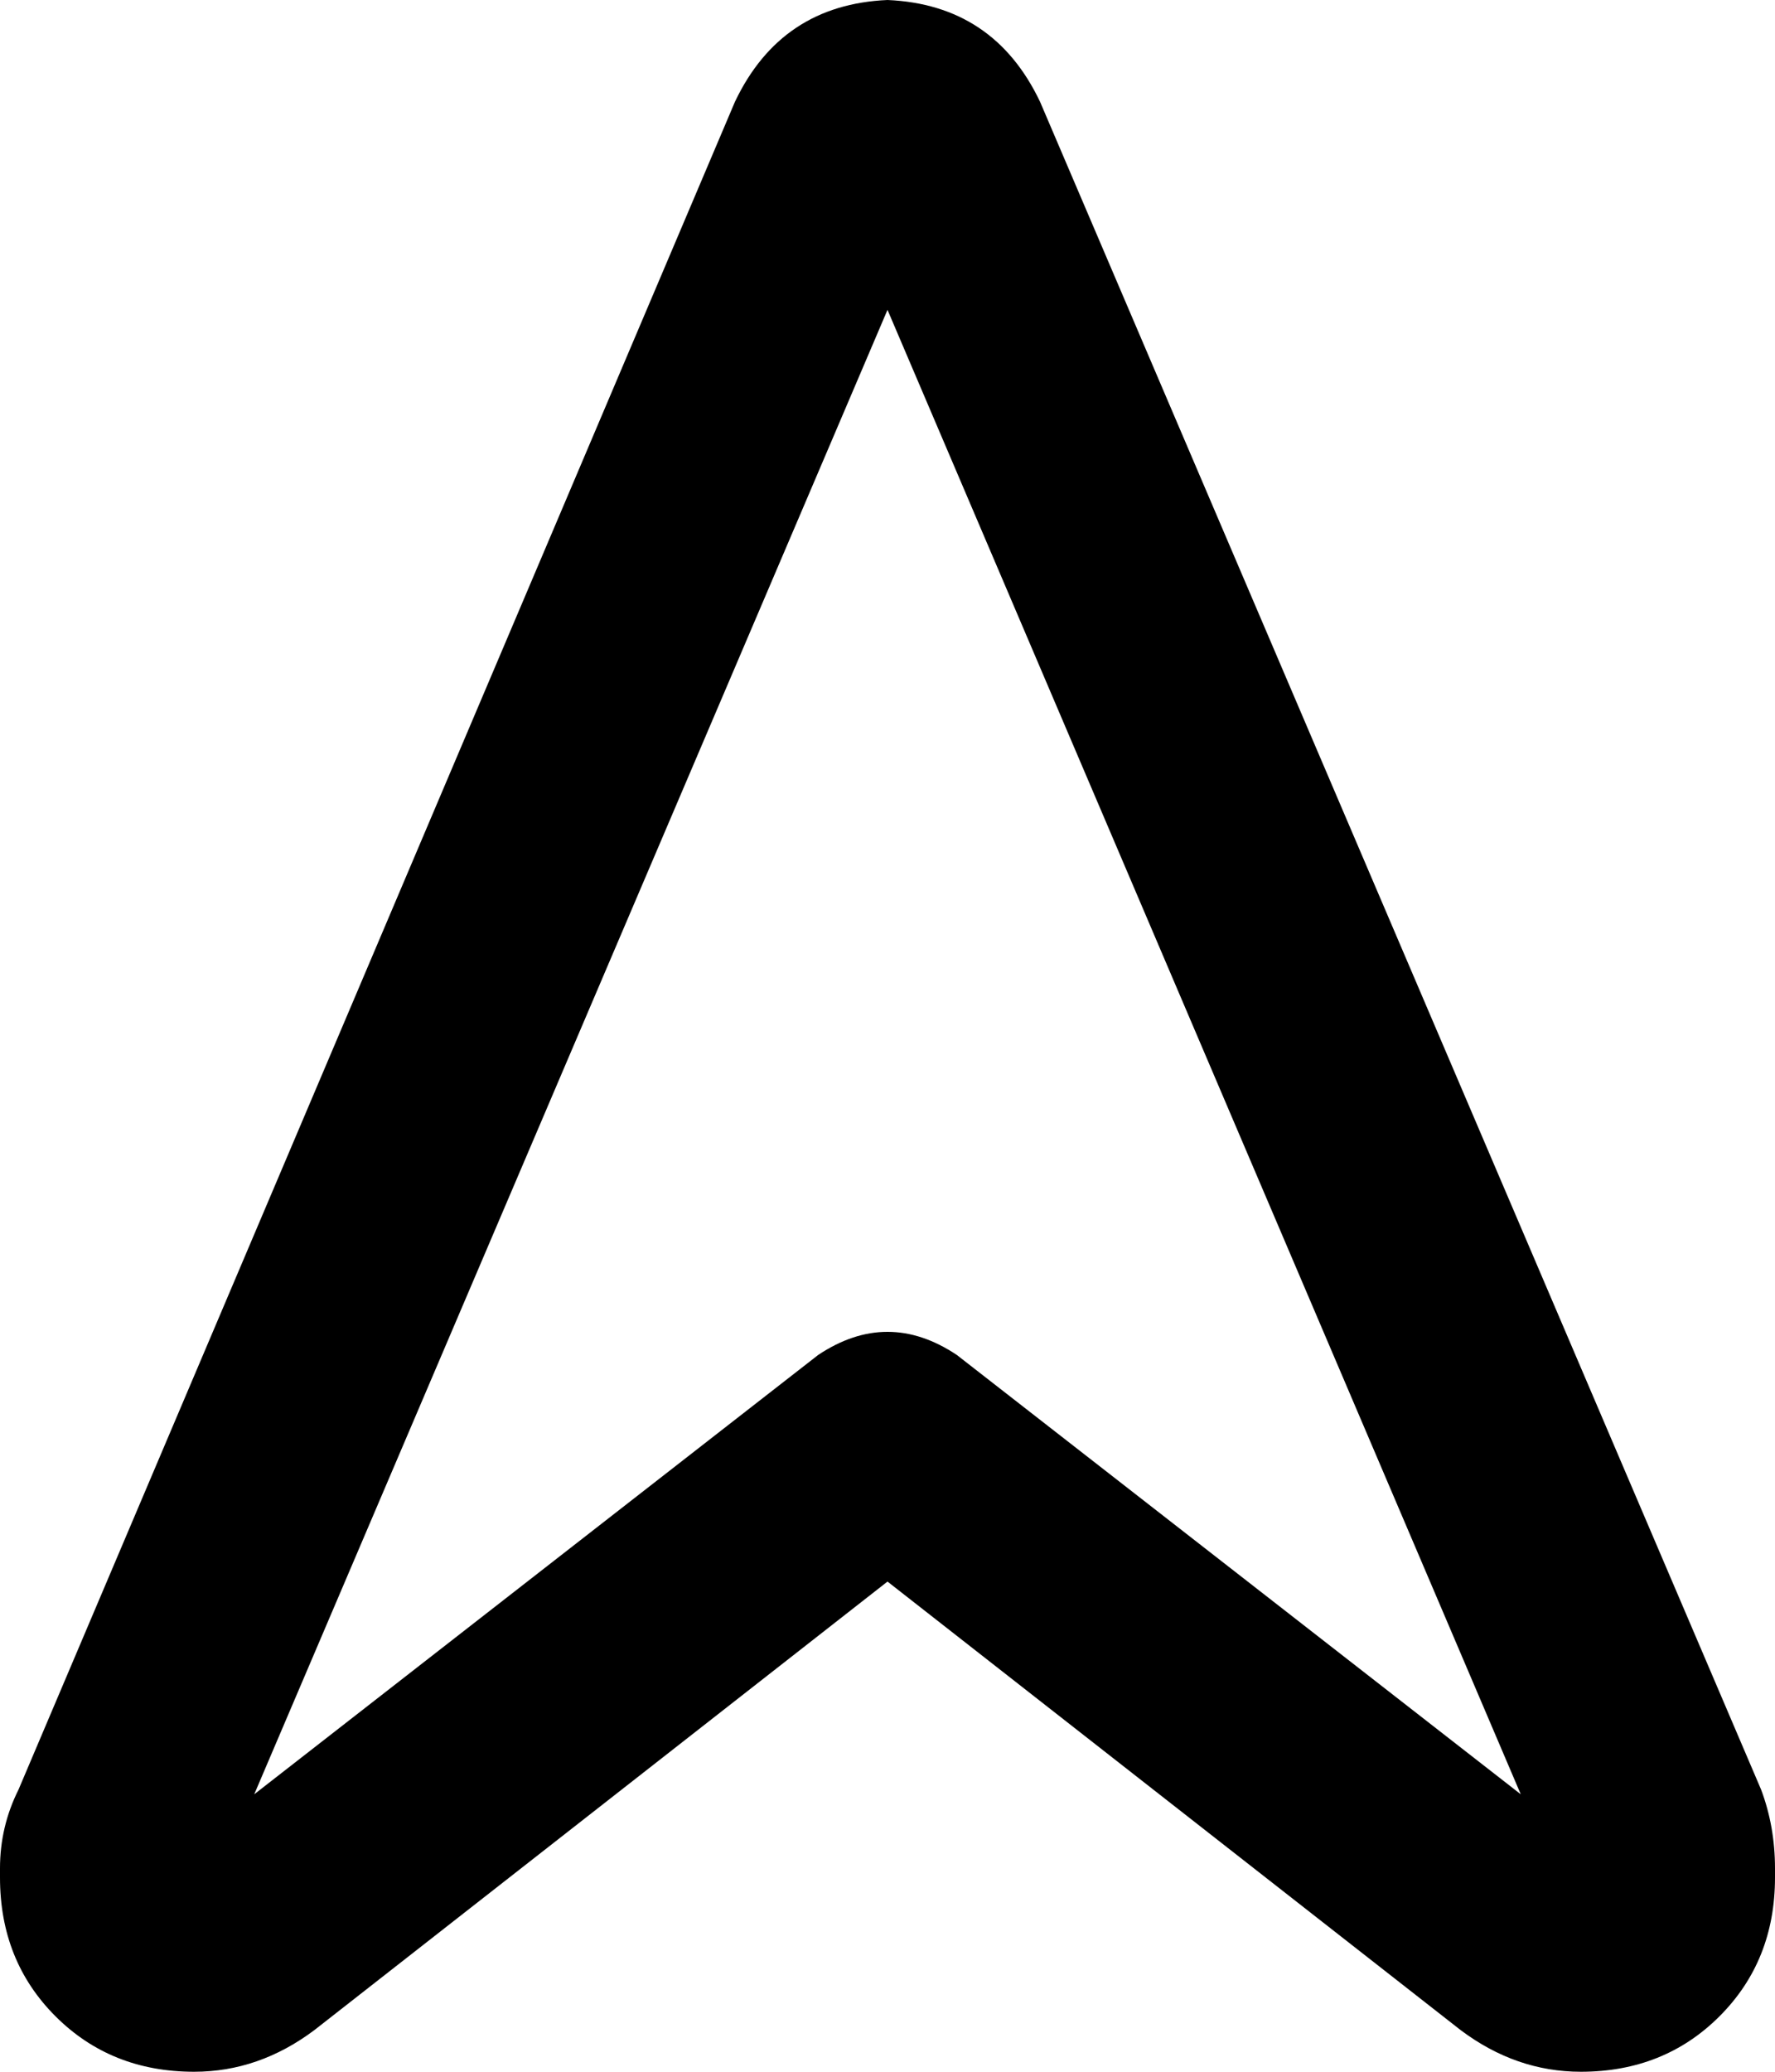 <svg xmlns="http://www.w3.org/2000/svg" viewBox="0 0 384 448">
  <path d="M 192 67 L 55 388 L 192 67 L 55 388 L 177 293 L 177 293 Q 192 283 207 293 L 329 388 L 329 388 L 192 67 L 192 67 Z M 159 22 Q 169 1 192 0 Q 215 1 225 22 L 381 387 L 381 387 Q 384 395 384 404 L 384 406 L 384 406 Q 384 424 372 436 Q 360 448 342 448 Q 328 448 316 439 L 192 342 L 192 342 L 68 439 L 68 439 Q 56 448 42 448 Q 24 448 12 436 Q 0 424 0 406 L 0 404 L 0 404 Q 0 395 4 387 L 159 22 L 159 22 Z" />
</svg>
